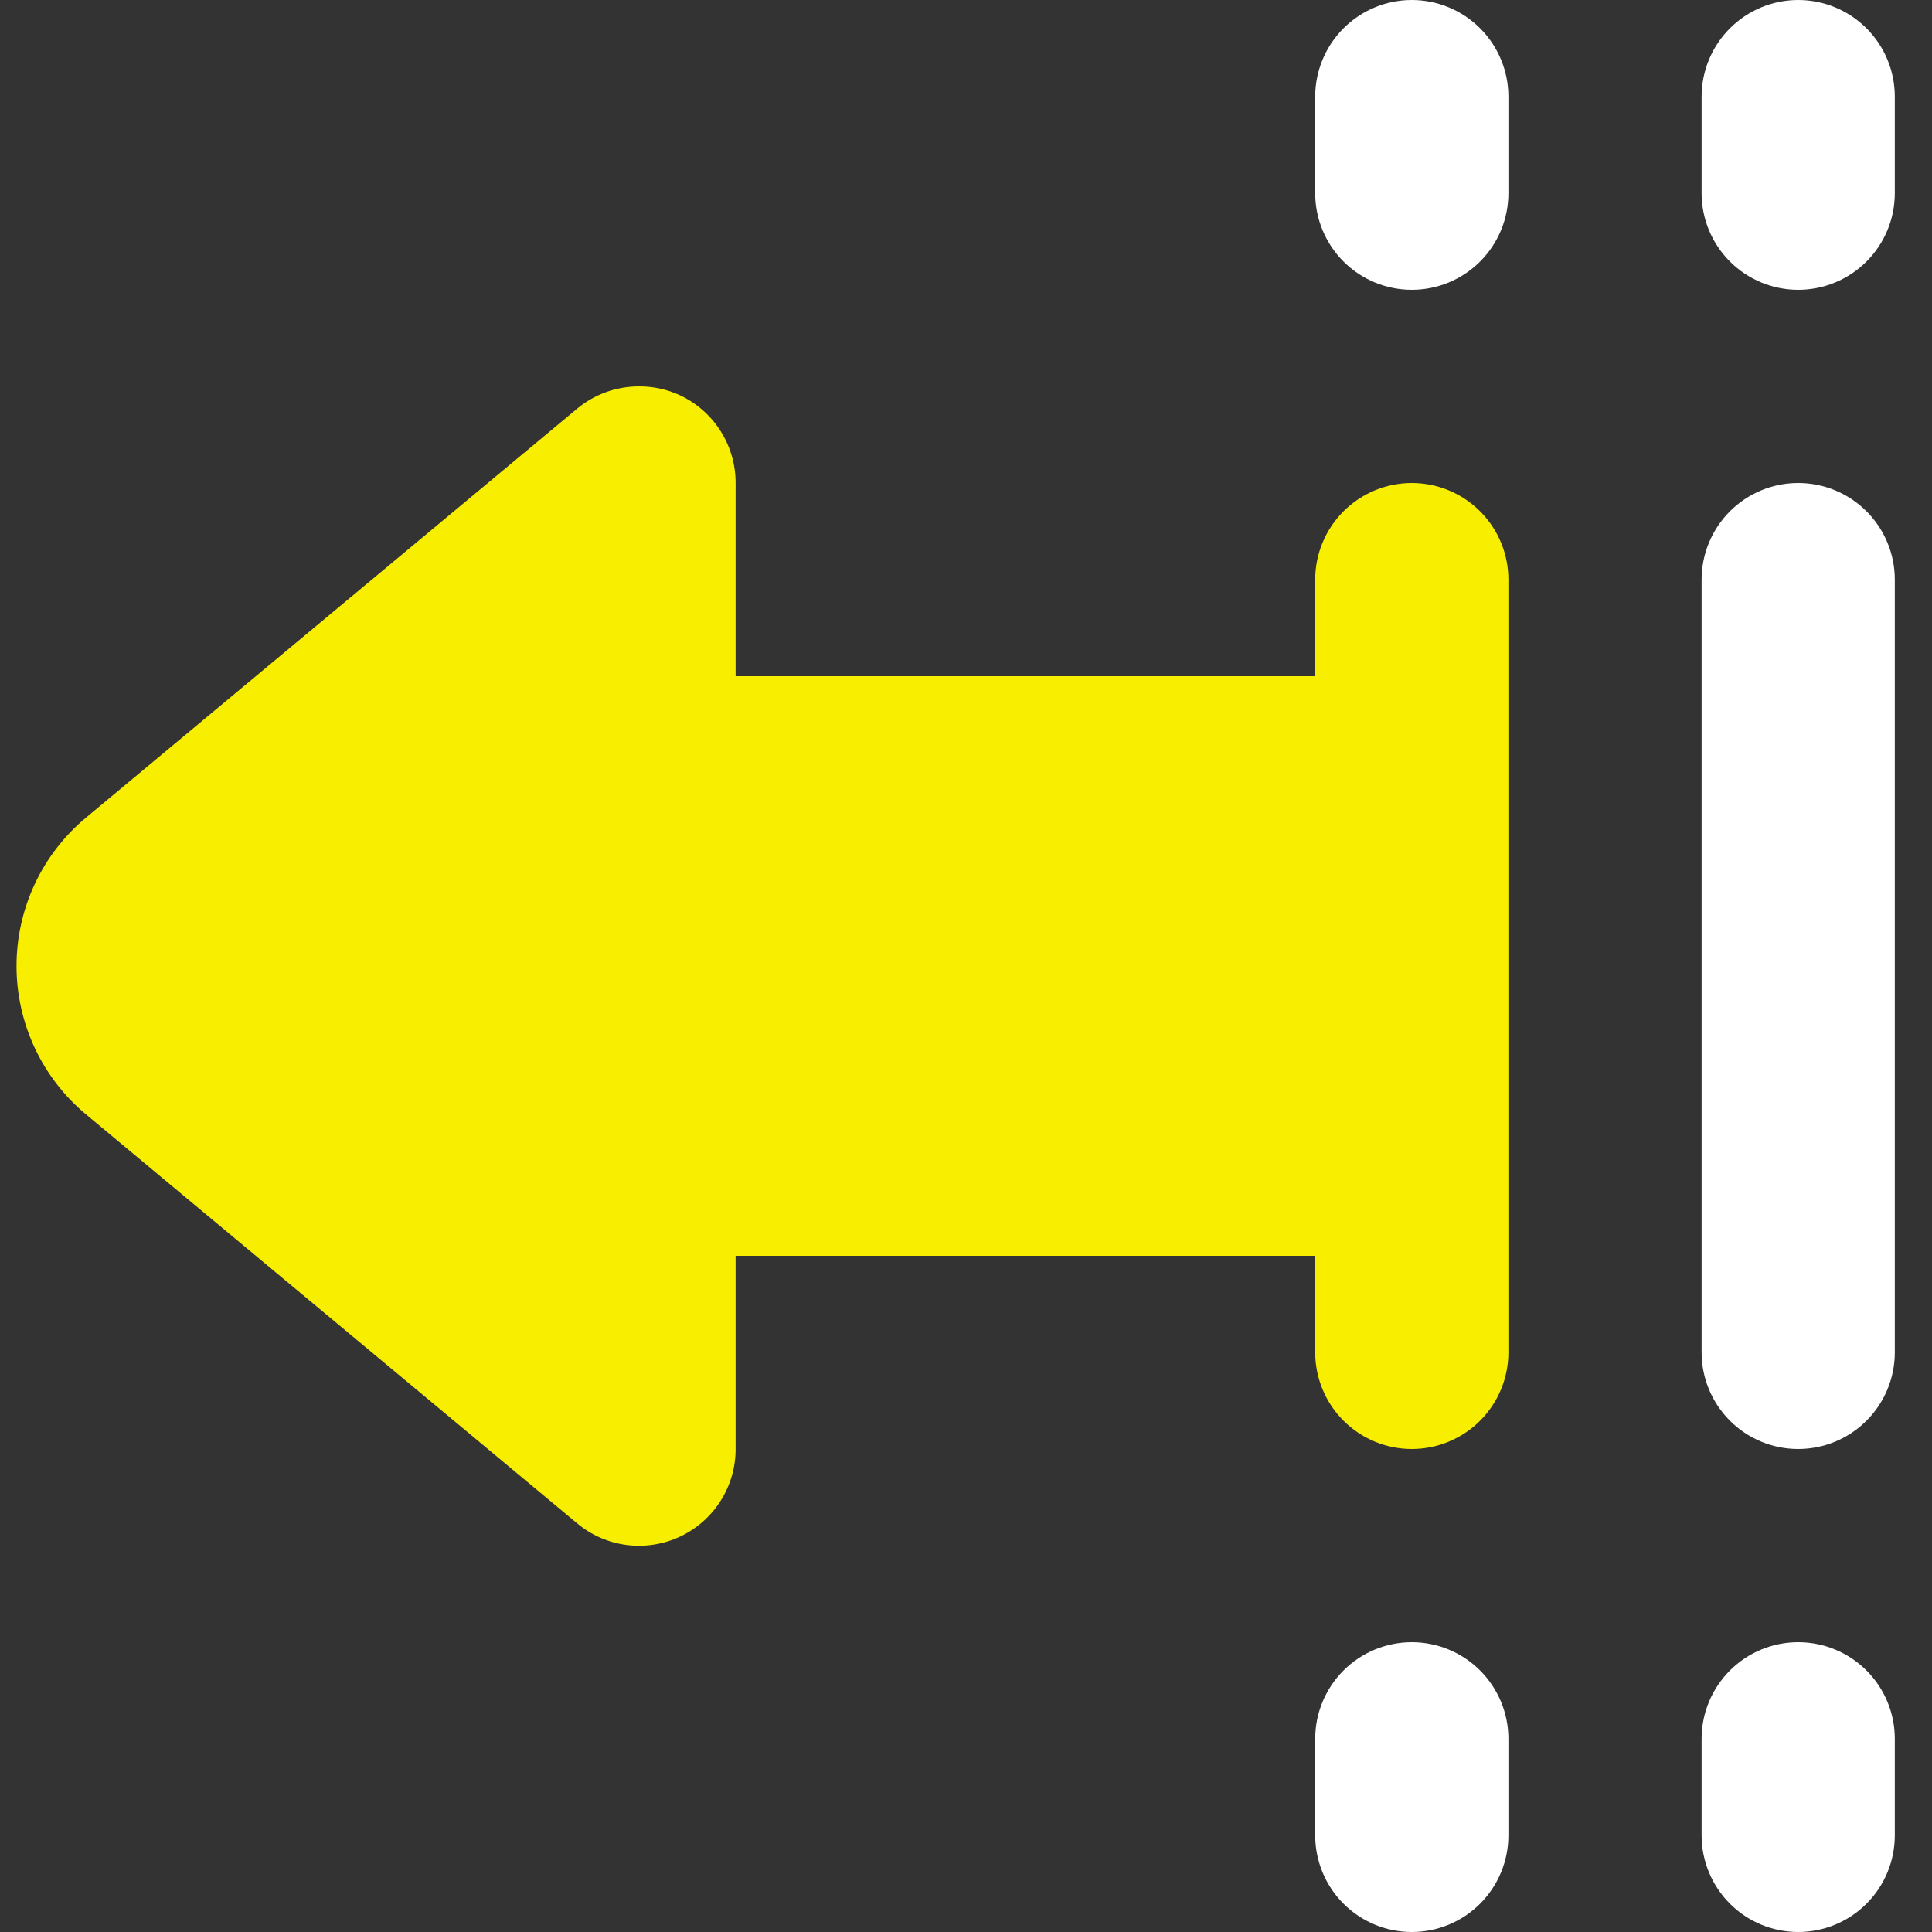 <svg width="40" height="40" viewBox="0 0 40 40" fill="none" xmlns="http://www.w3.org/2000/svg">
<rect x="0" y="0" width="40" height="40" fill="#333333" stroke="none"/>
<path d="M27.23 4V2C27.23 1.47 27.441 0.961 27.816 0.586C28.191 0.211 28.7 0 29.23 0C29.761 0 30.269 0.211 30.644 0.586C31.019 0.961 31.23 1.47 31.23 2V4C31.23 4.53 31.019 5.039 30.644 5.414C30.269 5.789 29.761 6 29.23 6C28.7 6 28.191 5.789 27.816 5.414C27.441 5.039 27.23 4.53 27.23 4ZM37.23 40C37.761 40 38.269 39.789 38.644 39.414C39.019 39.039 39.23 38.53 39.23 38V36C39.23 35.47 39.019 34.961 38.644 34.586C38.269 34.211 37.761 34 37.23 34C36.7 34 36.191 34.211 35.816 34.586C35.441 34.961 35.23 35.47 35.23 36V38C35.23 38.53 35.441 39.039 35.816 39.414C36.191 39.789 36.7 40 37.23 40ZM37.23 6C37.761 6 38.269 5.789 38.644 5.414C39.019 5.039 39.23 4.53 39.23 4V2C39.23 1.47 39.019 0.961 38.644 0.586C38.269 0.211 37.761 0 37.23 0C36.7 0 36.191 0.211 35.816 0.586C35.441 0.961 35.23 1.47 35.23 2V4C35.23 4.53 35.441 5.039 35.816 5.414C36.191 5.789 36.7 6 37.23 6ZM29.23 34C28.7 34 28.191 34.211 27.816 34.586C27.441 34.961 27.23 35.47 27.23 36V38C27.23 38.53 27.441 39.039 27.816 39.414C28.191 39.789 28.7 40 29.23 40C29.761 40 30.269 39.789 30.644 39.414C31.019 39.039 31.23 38.53 31.23 38V36C31.23 35.47 31.019 34.961 30.644 34.586C30.269 34.211 29.761 34 29.23 34ZM37.23 30C37.761 30 38.269 29.789 38.644 29.414C39.019 29.039 39.23 28.53 39.23 28V12C39.23 11.47 39.019 10.961 38.644 10.586C38.269 10.211 37.761 10 37.23 10C36.7 10 36.191 10.211 35.816 10.586C35.441 10.961 35.23 11.47 35.23 12V28C35.23 28.53 35.441 29.039 35.816 29.414C36.191 29.789 36.7 30 37.23 30Z" fill="white"/>
<path d="M1.79 23.08L11.95 31.54C12.242 31.784 12.598 31.939 12.975 31.987C13.352 32.035 13.736 31.975 14.08 31.814C14.424 31.652 14.715 31.395 14.919 31.074C15.123 30.753 15.231 30.38 15.23 30V26H27.23V28C27.23 28.53 27.441 29.039 27.816 29.414C28.191 29.789 28.7 30 29.23 30C29.76 30 30.269 29.789 30.644 29.414C31.019 29.039 31.23 28.53 31.23 28V12C31.23 11.47 31.019 10.961 30.644 10.586C30.269 10.211 29.76 10 29.23 10C28.7 10 28.191 10.211 27.816 10.586C27.441 10.961 27.23 11.47 27.23 12V14H15.23V10C15.231 9.618 15.122 9.243 14.916 8.92C14.711 8.598 14.417 8.341 14.07 8.18C13.806 8.06 13.52 7.998 13.23 8C12.763 7.999 12.31 8.162 11.95 8.46L1.79 16.92C1.337 17.295 0.972 17.766 0.722 18.298C0.472 18.831 0.342 19.412 0.342 20C0.342 20.588 0.472 21.169 0.722 21.702C0.972 22.234 1.337 22.705 1.79 23.08Z" fill="#F8EE00"/>
</svg>
